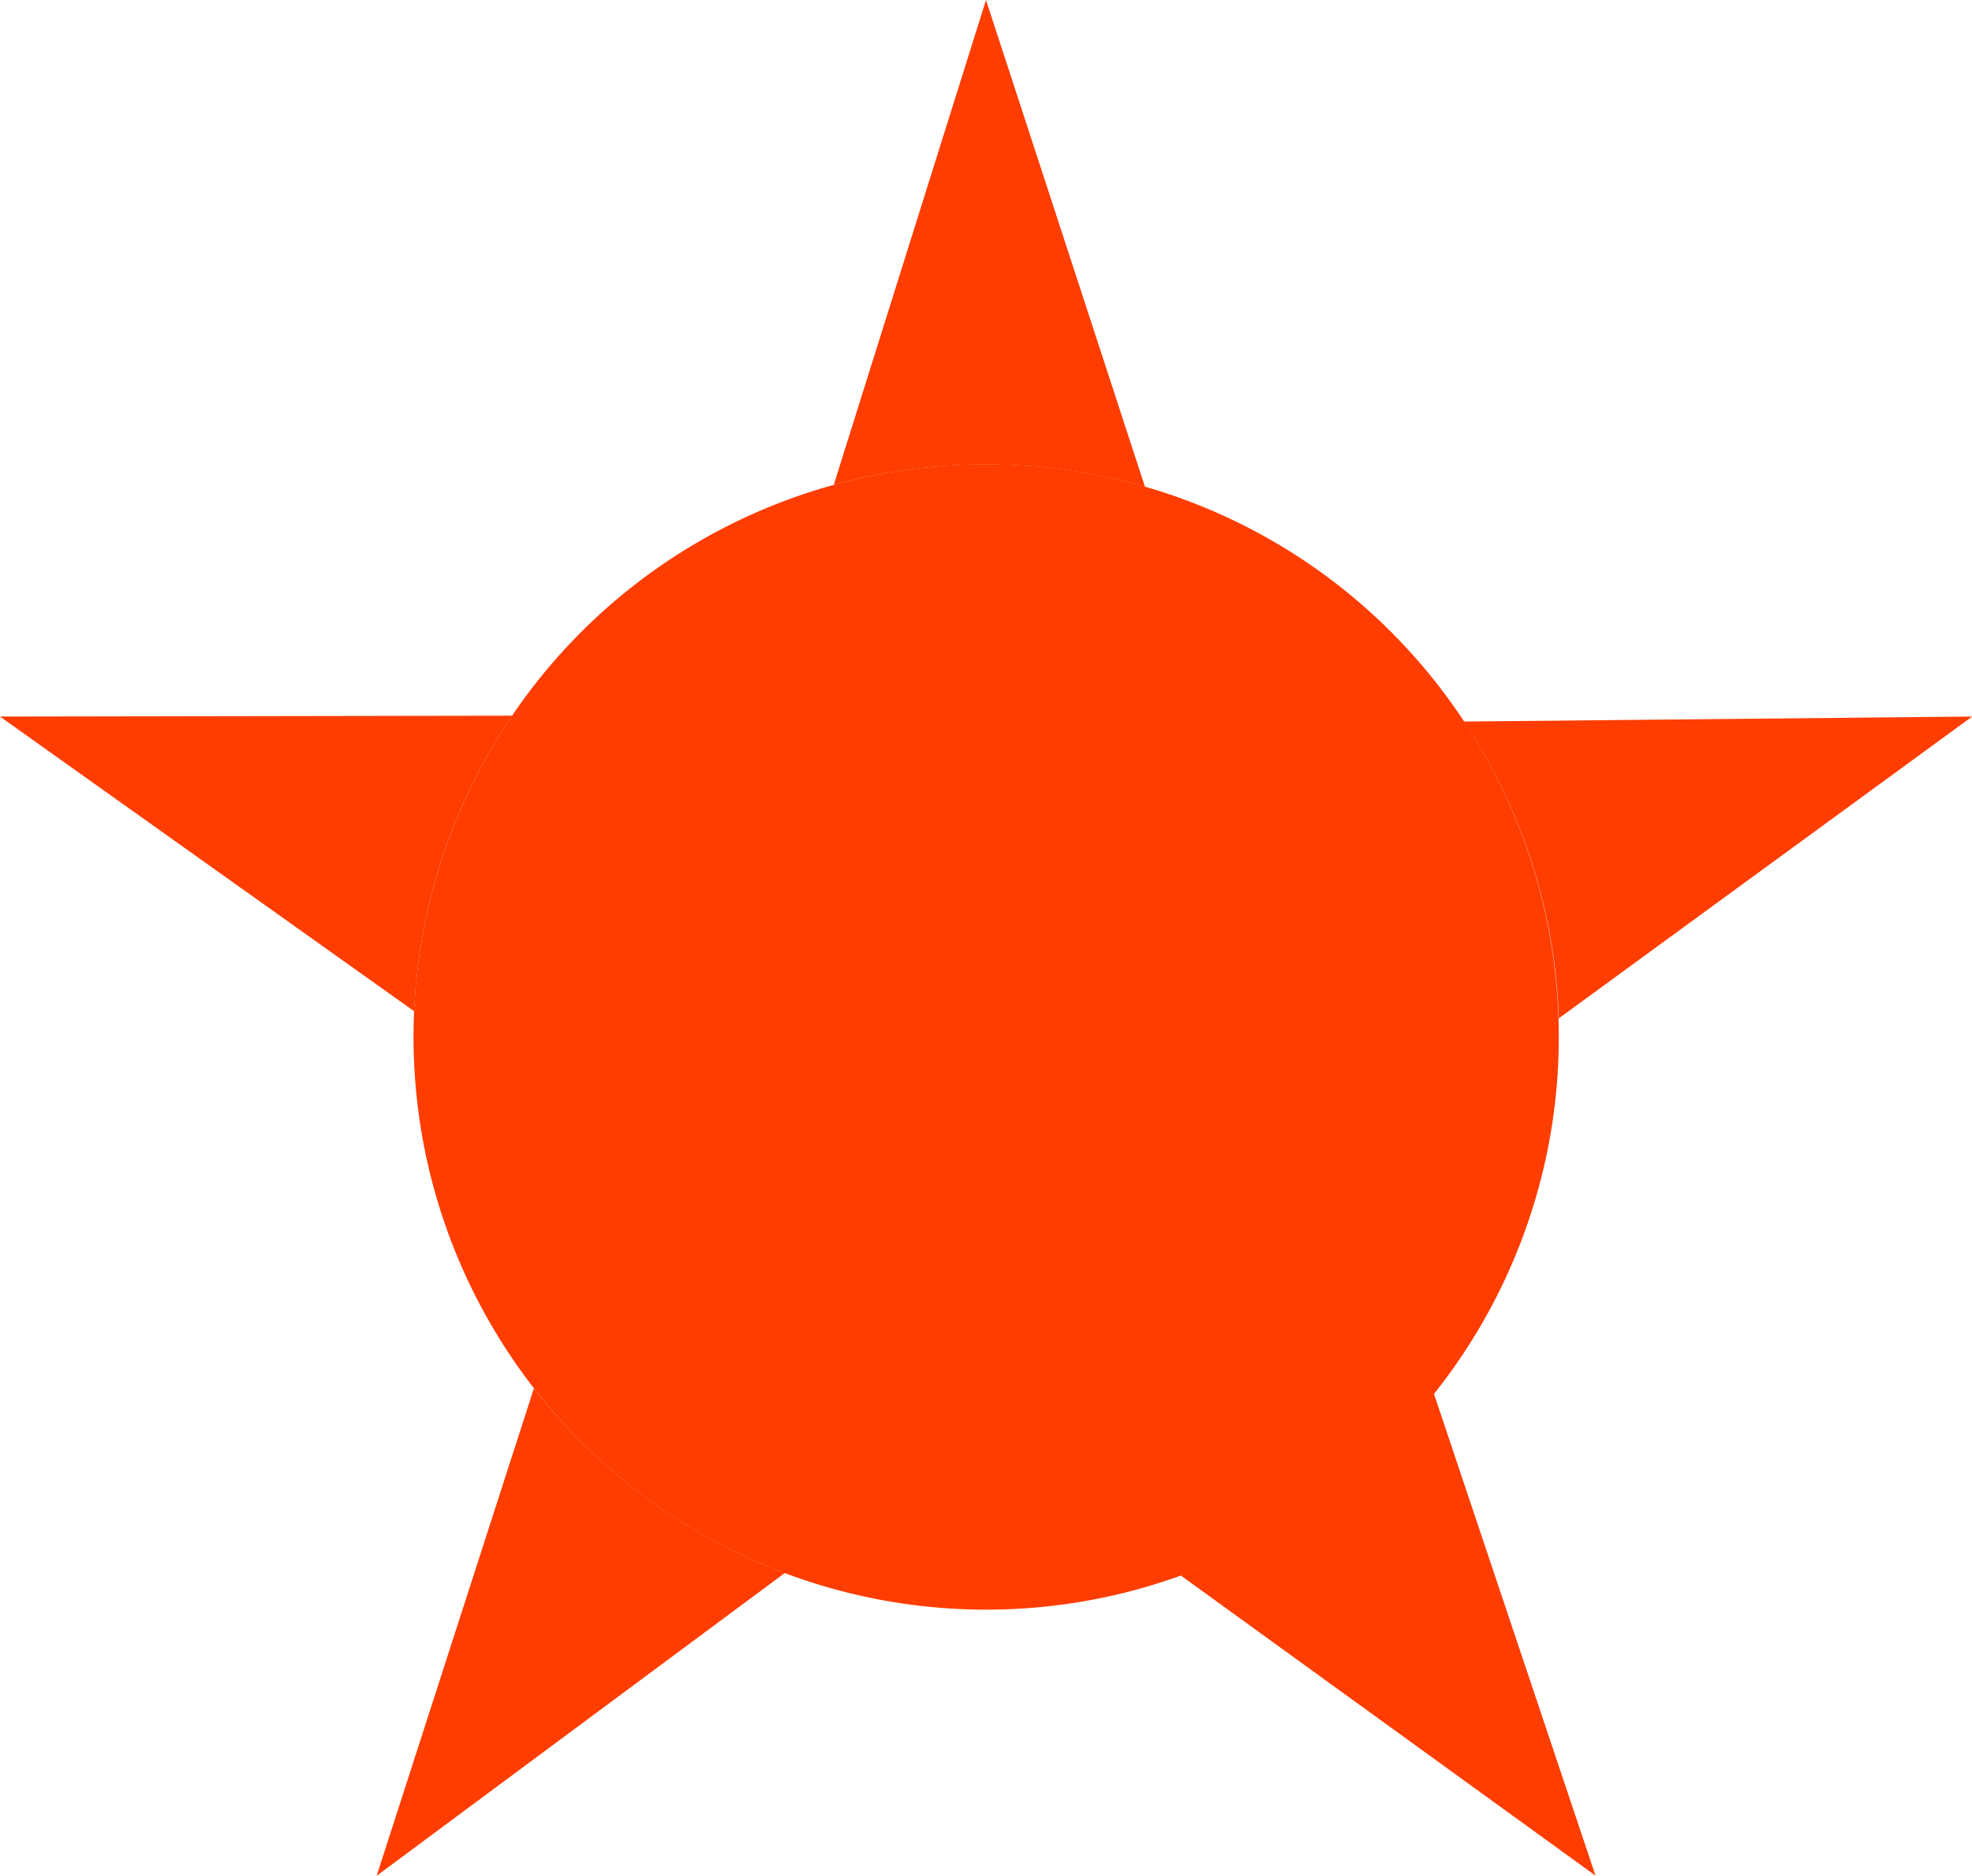 <svg xmlns="http://www.w3.org/2000/svg" width="114.5" height="108.9" viewBox="0 0 114.5 108.9"><defs><style>.a,.b{fill:#ff3d00;}.a{fill-rule:evenodd;}</style></defs><path class="a" d="M57.25,0l9.23,28.26a33.42,33.42,0,0,0-18.07-.11ZM85,41.89l29.51-.29-24,17.52A33.09,33.09,0,0,0,85,41.89Zm-1.75,39,9.39,28L68.55,91.46A33.36,33.36,0,0,0,83.24,80.92ZM45.57,91.32,21.87,108.9,31,80.6A33.39,33.39,0,0,0,45.57,91.32ZM24.05,58.71,0,41.6l29.74-.05A33.07,33.07,0,0,0,24.05,58.71Z"/><circle class="b" cx="57.26" cy="60.2" r="33.25"/></svg>